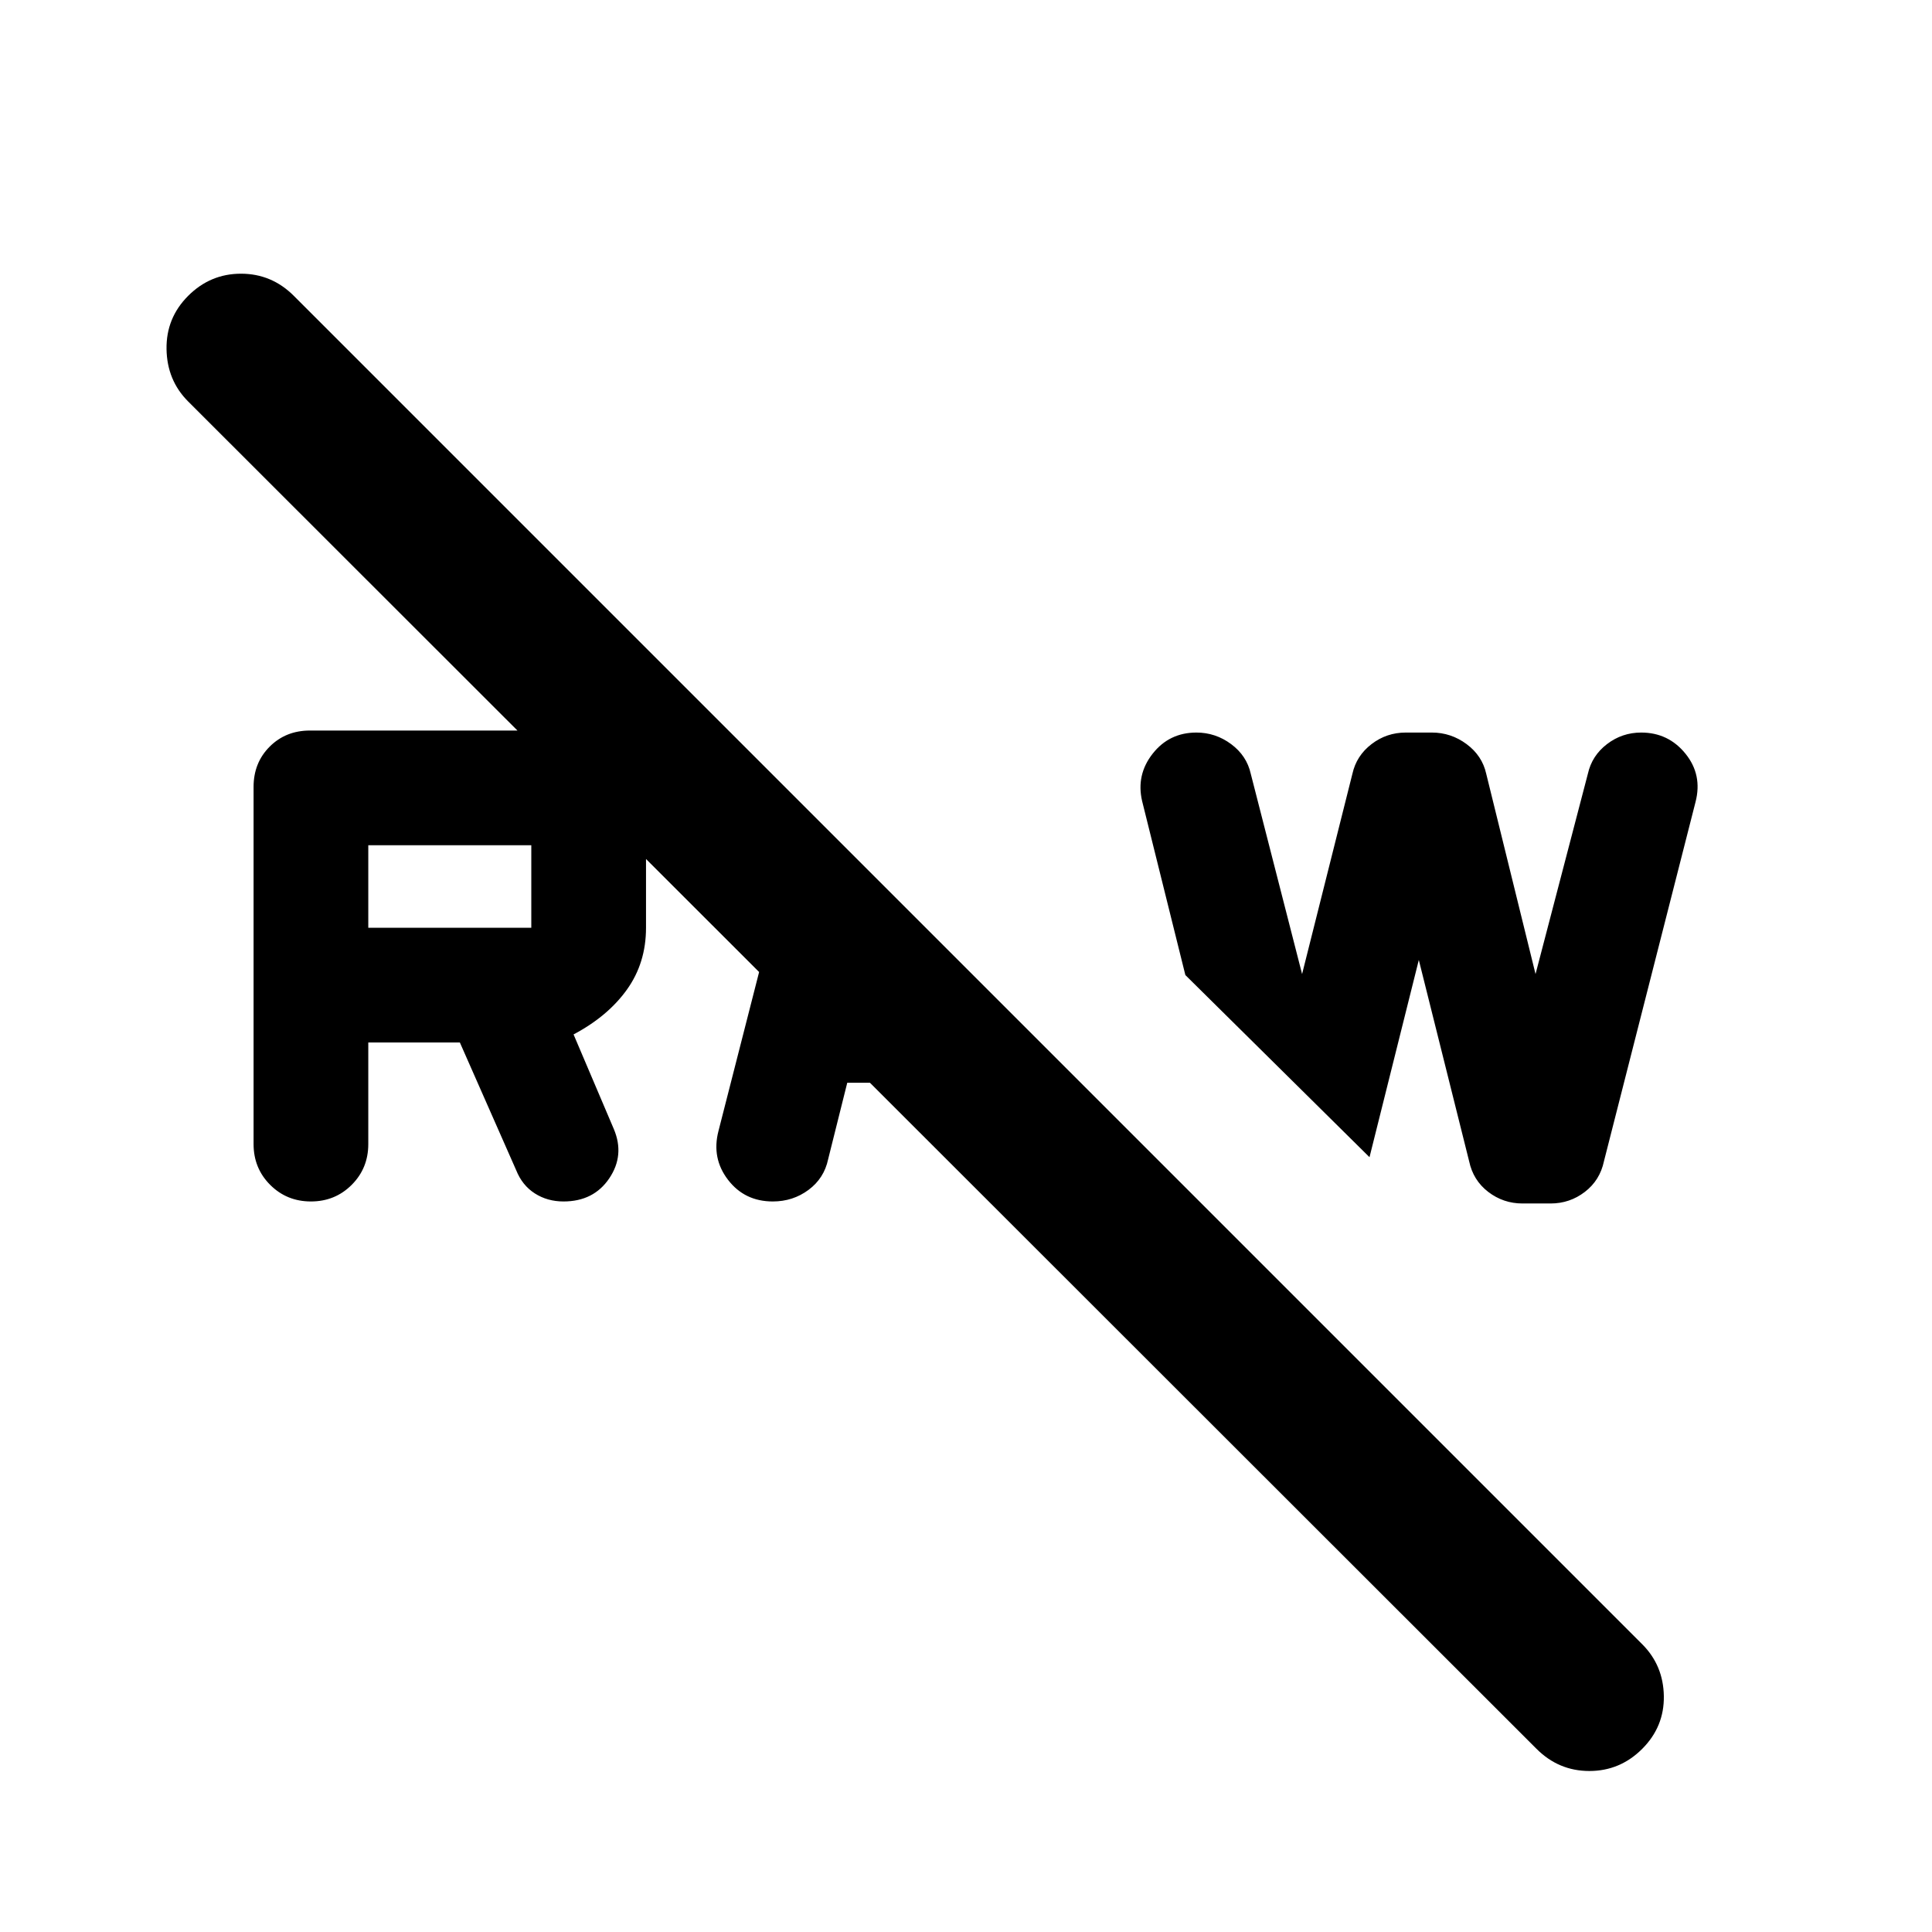 <svg xmlns="http://www.w3.org/2000/svg" height="24" viewBox="0 -960 960 960" width="24"><path d="m763.5-91-670-669.5Q83-771 82.75-786.5T93.5-813q11-11 26.25-11T146-813l670 670q10.5 10.5 10.75 25.75T816-91q-11 11-26.25 11T763.5-91ZM705-483l-24.5 98-91.5-90.5-21.5-86.5q-3-13 5.25-23.5T594.5-596q9.5 0 17.25 5.75t9.75 14.75L647-476l25-99.5q2-9 9.5-14.75t17-5.75h13q9.5 0 17.25 5.75t9.75 14.75L763-476l26-99.5q2-9 9.5-14.75t17-5.75q13.5 0 22 10.5t5 24L797-383q-2 9.5-9.5 15.25t-17 5.75h-14q-9.5 0-17-5.75T730-383l-25-100Zm-348 85 34-133 46 46-2 6h8l57 57h-79l-9.5 38q-2 9.5-9.75 15.25T384-363q-14 0-22.25-10.75T357-398Zm-231 6.5V-569q0-12 8-20t20-8h110q22.5 0 39.75 17.25T321-540v41q0 17.5-9.5 30.75T285-446l20 47q5.5 13-2.25 24.5T280-363q-8 0-14.25-4t-9.25-11.5l-28-63.5H183v50.5q0 12-8.25 20.25T154.5-363q-12 0-20.25-8.25T126-391.5ZM183-499h81v-41h-81v41Z"/></svg>